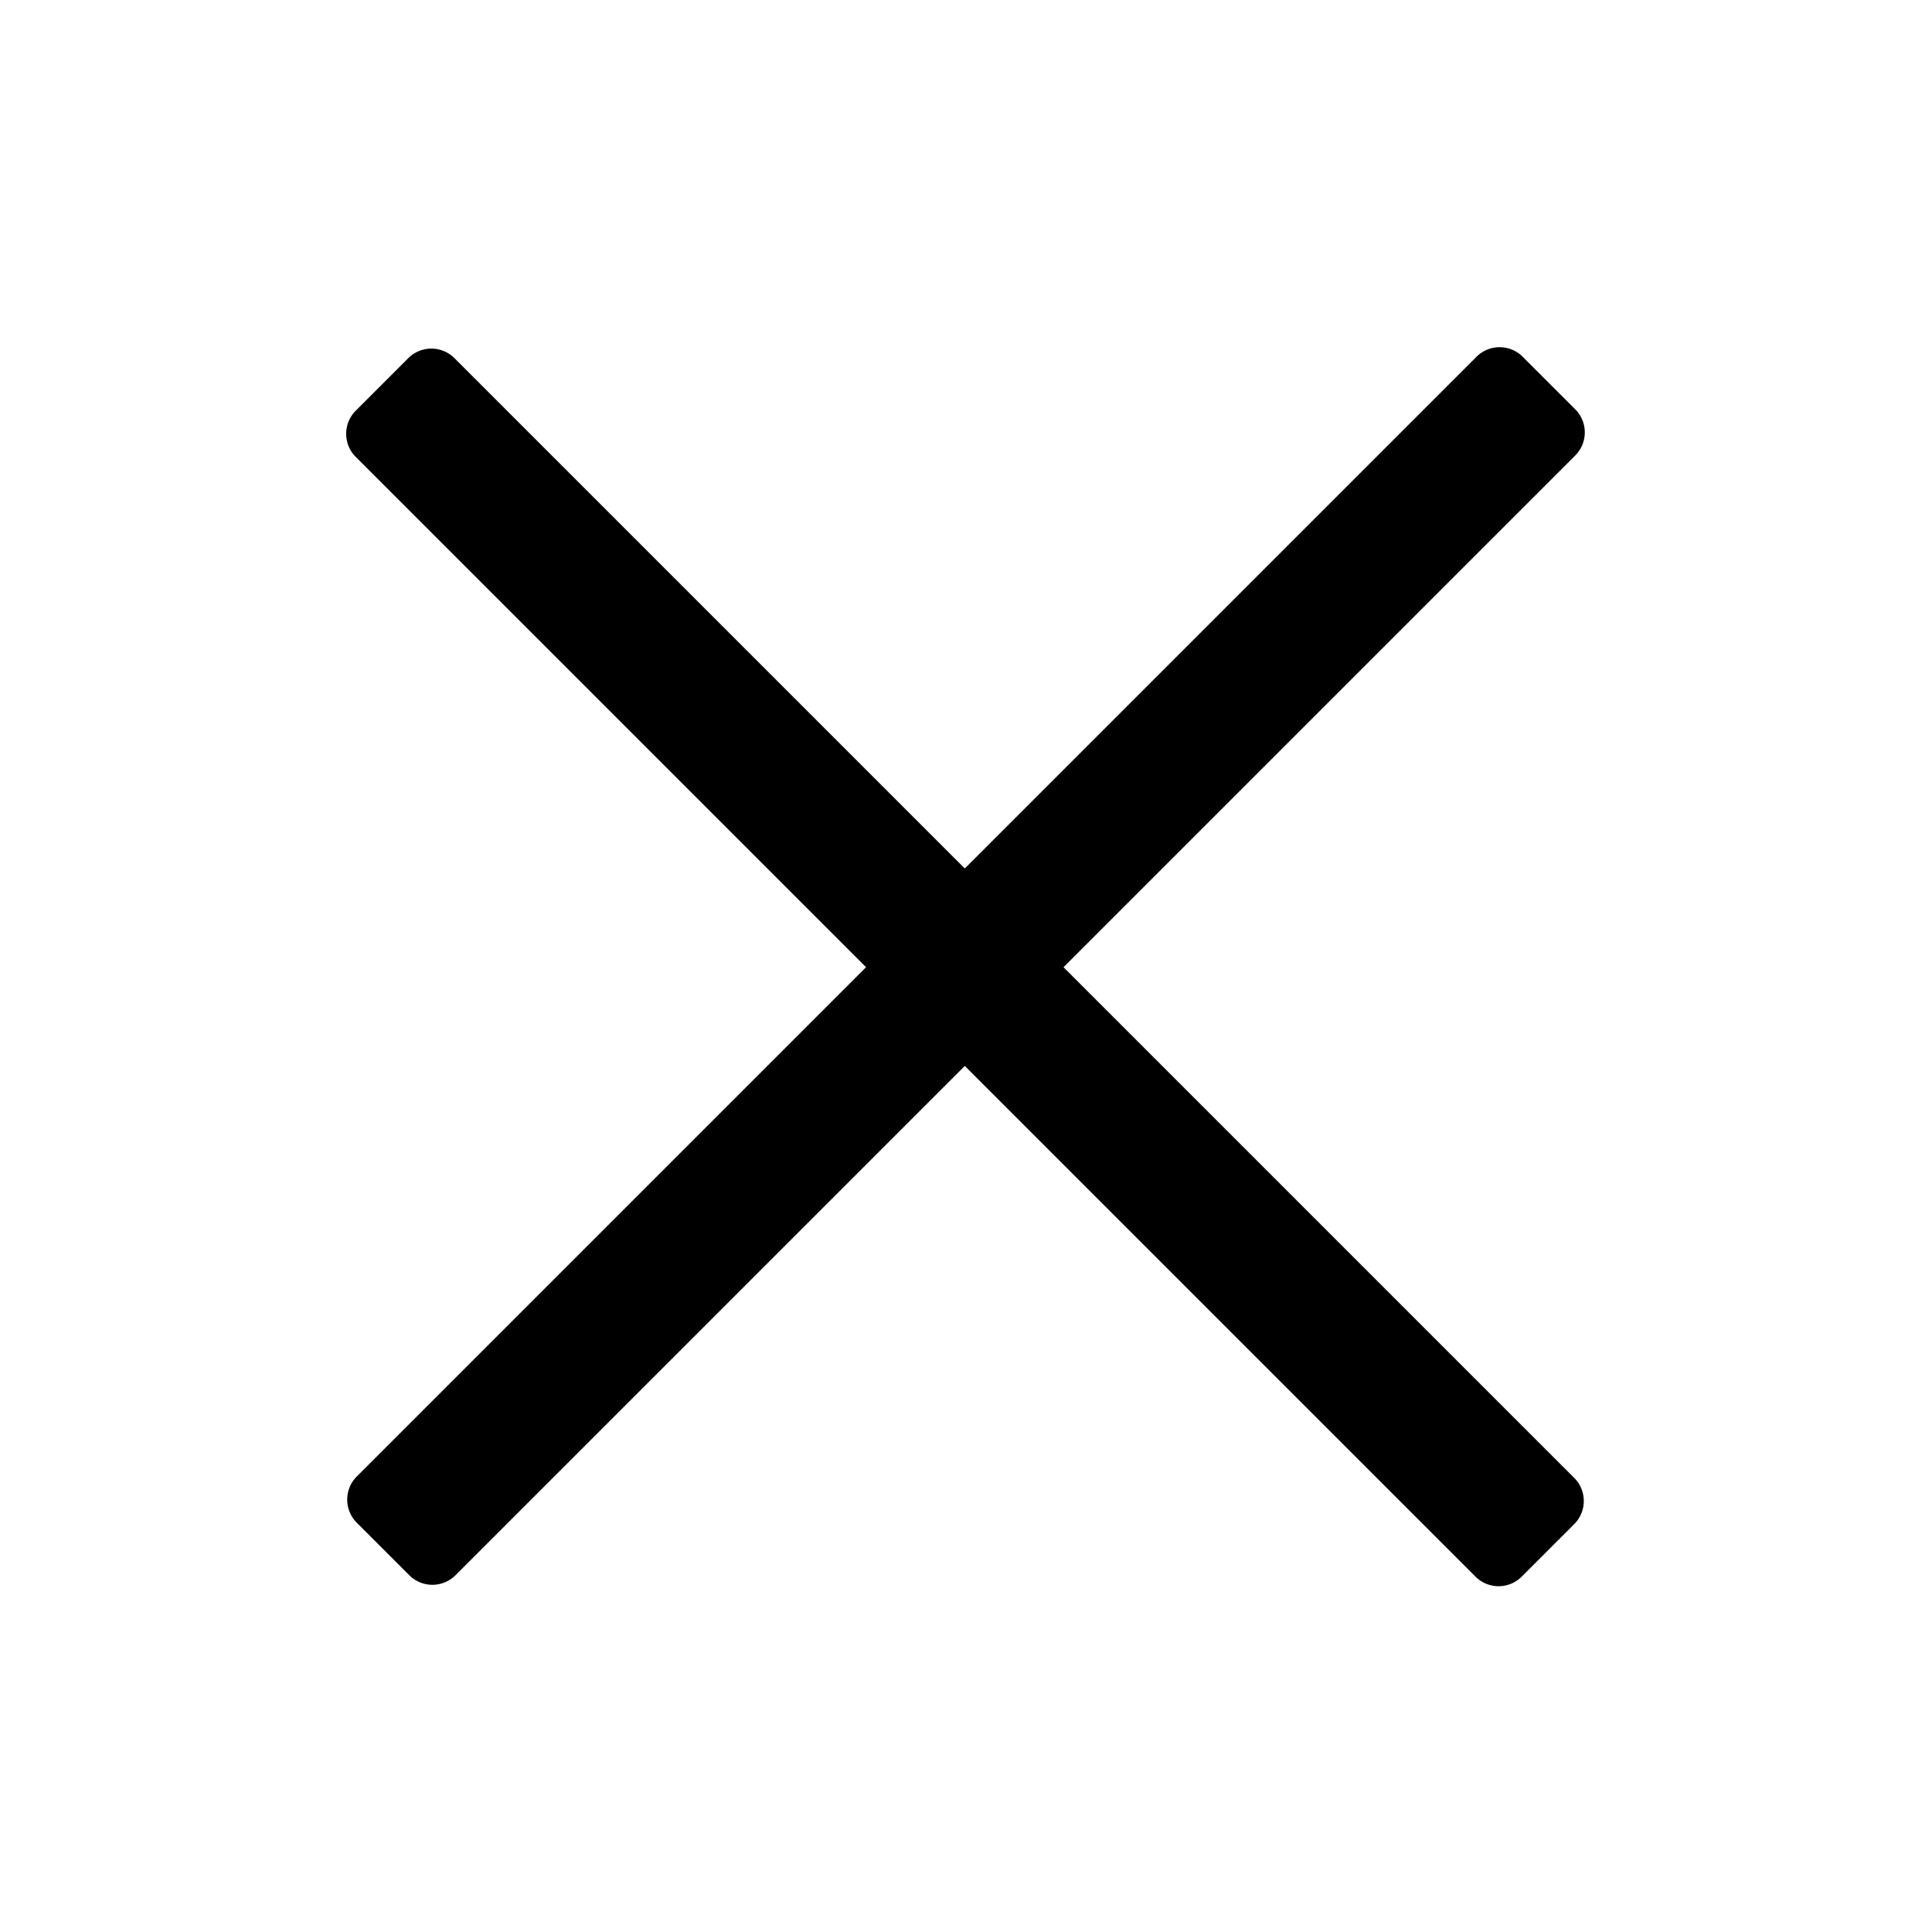 <svg id="close" xmlns="http://www.w3.org/2000/svg" viewBox="0 0 1500 1500"><path d="M1223,317.76,1182.24,277a25.39,25.39,0,0,0-35.9,0L749.06,674.28,352.87,278.09a25.39,25.39,0,0,0-35.9,0L276.2,318.86a25.38,25.38,0,0,0,0,35.89L672.39,750.94,277,1146.34a25.39,25.39,0,0,0,0,35.9L317.76,1223a25.39,25.39,0,0,0,35.9,0l395.4-395.4,396.5,396.5a25.38,25.38,0,0,0,35.89,0l40.77-40.77a25.39,25.39,0,0,0,0-35.9l-396.5-396.5L1223,353.66A25.39,25.39,0,0,0,1223,317.76Z"/></svg>